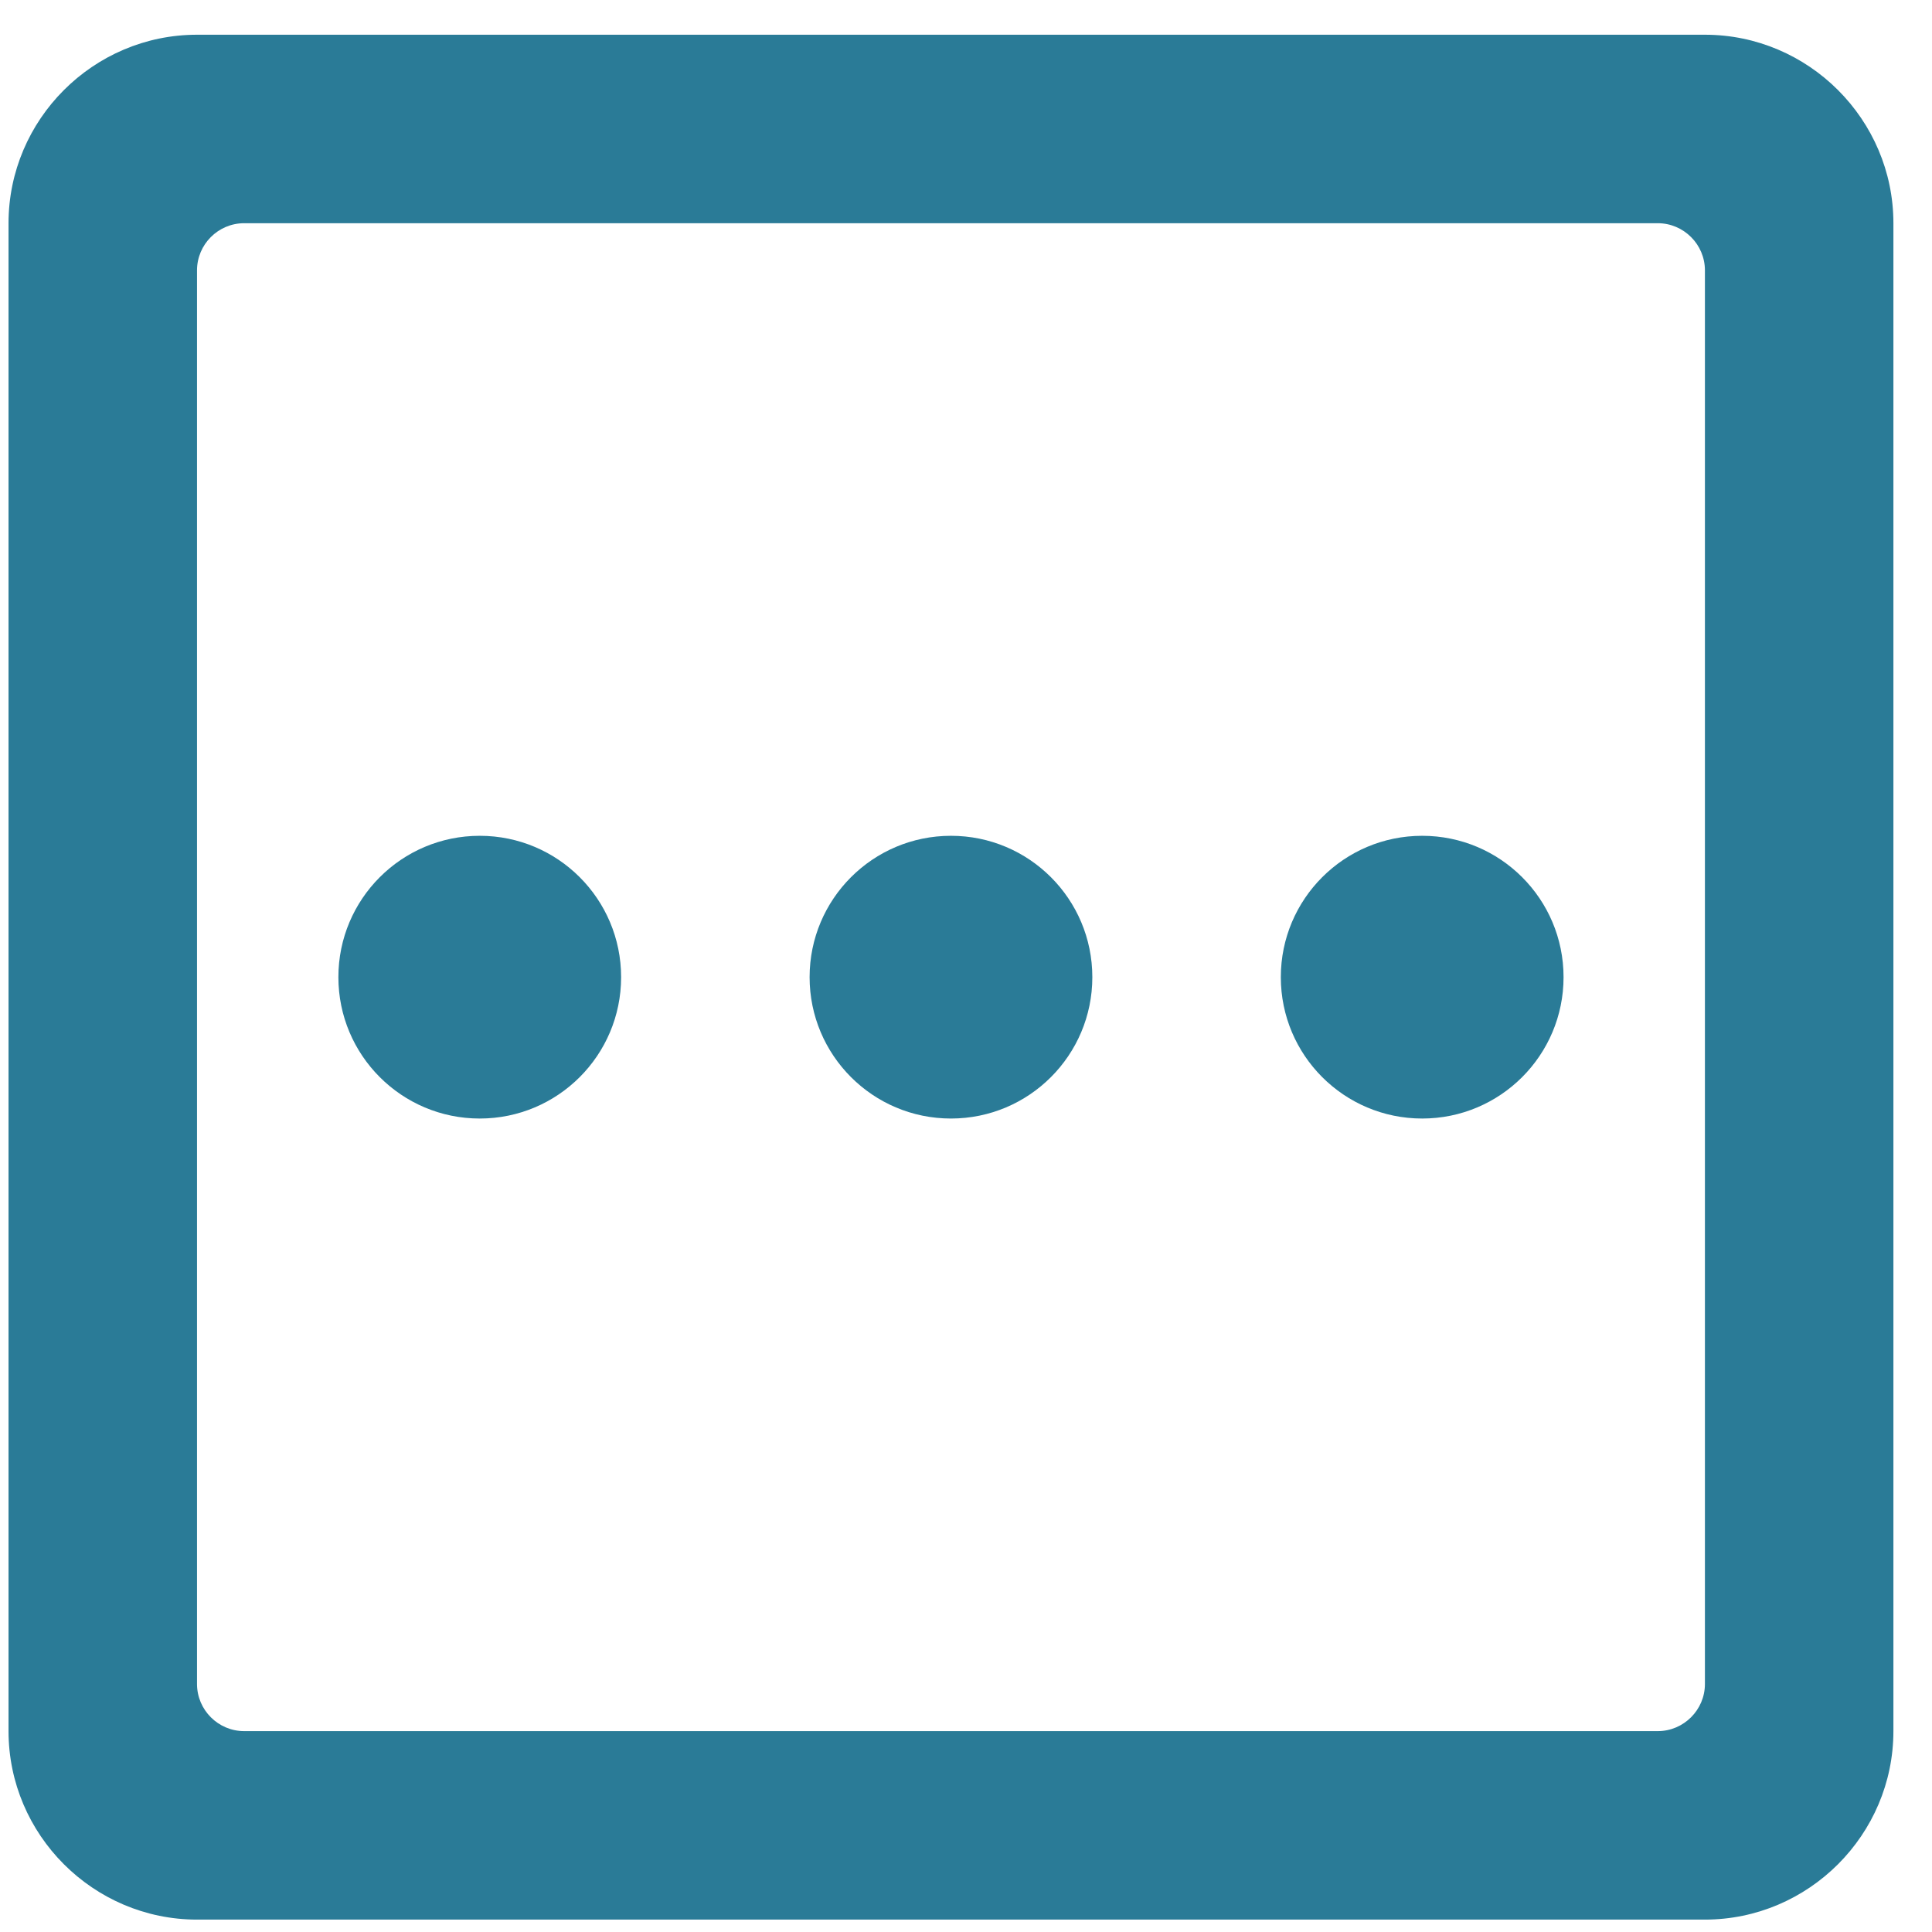 <?xml version="1.0" encoding="utf-8"?>
<!-- Generator: Adobe Illustrator 12.0.0, SVG Export Plug-In  -->
<!DOCTYPE svg PUBLIC "-//W3C//DTD SVG 1.1//EN" "http://www.w3.org/Graphics/SVG/1.1/DTD/svg11.dtd">
<svg  version="1.1" xmlns="http://www.w3.org/2000/svg" xmlns:xlink="http://www.w3.org/1999/xlink" xmlns:a="http://ns.adobe.com/AdobeSVGViewerExtensions/3.0/"
	 width="41" height="41" viewBox="-0.181 -0.737 41 41" enable-background="new -0.181 -0.737 41 41" xml:space="preserve">
<defs>
</defs>
<path fill="#2A7B97" d="M36,0H4C1.799,0,0,1.8,0,4v32c0,2.2,1.799,4,4,4h32c2.199,0,4-1.8,4-4V4C40,1.8,38.199,0,36,0z M36,35
	c0,0.55-0.451,1-1,1H5c-0.551,0-1-0.45-1-1V5c0-0.55,0.449-1,1-1h30c0.549,0,1,0.45,1,1V35z M20,17c-1.658,0-3,1.343-3,3
	c0,1.656,1.342,3,3,3s3-1.344,3-3C23,18.343,21.658,17,20,17z M10,17c-1.658,0-3,1.343-3,3c0,1.656,1.342,3,3,3s3-1.344,3-3
	C13,18.343,11.658,17,10,17z M30,17c-1.658,0-3,1.343-3,3c0,1.656,1.342,3,3,3s3-1.344,3-3C33,18.343,31.658,17,30,17z"/>
</svg>
